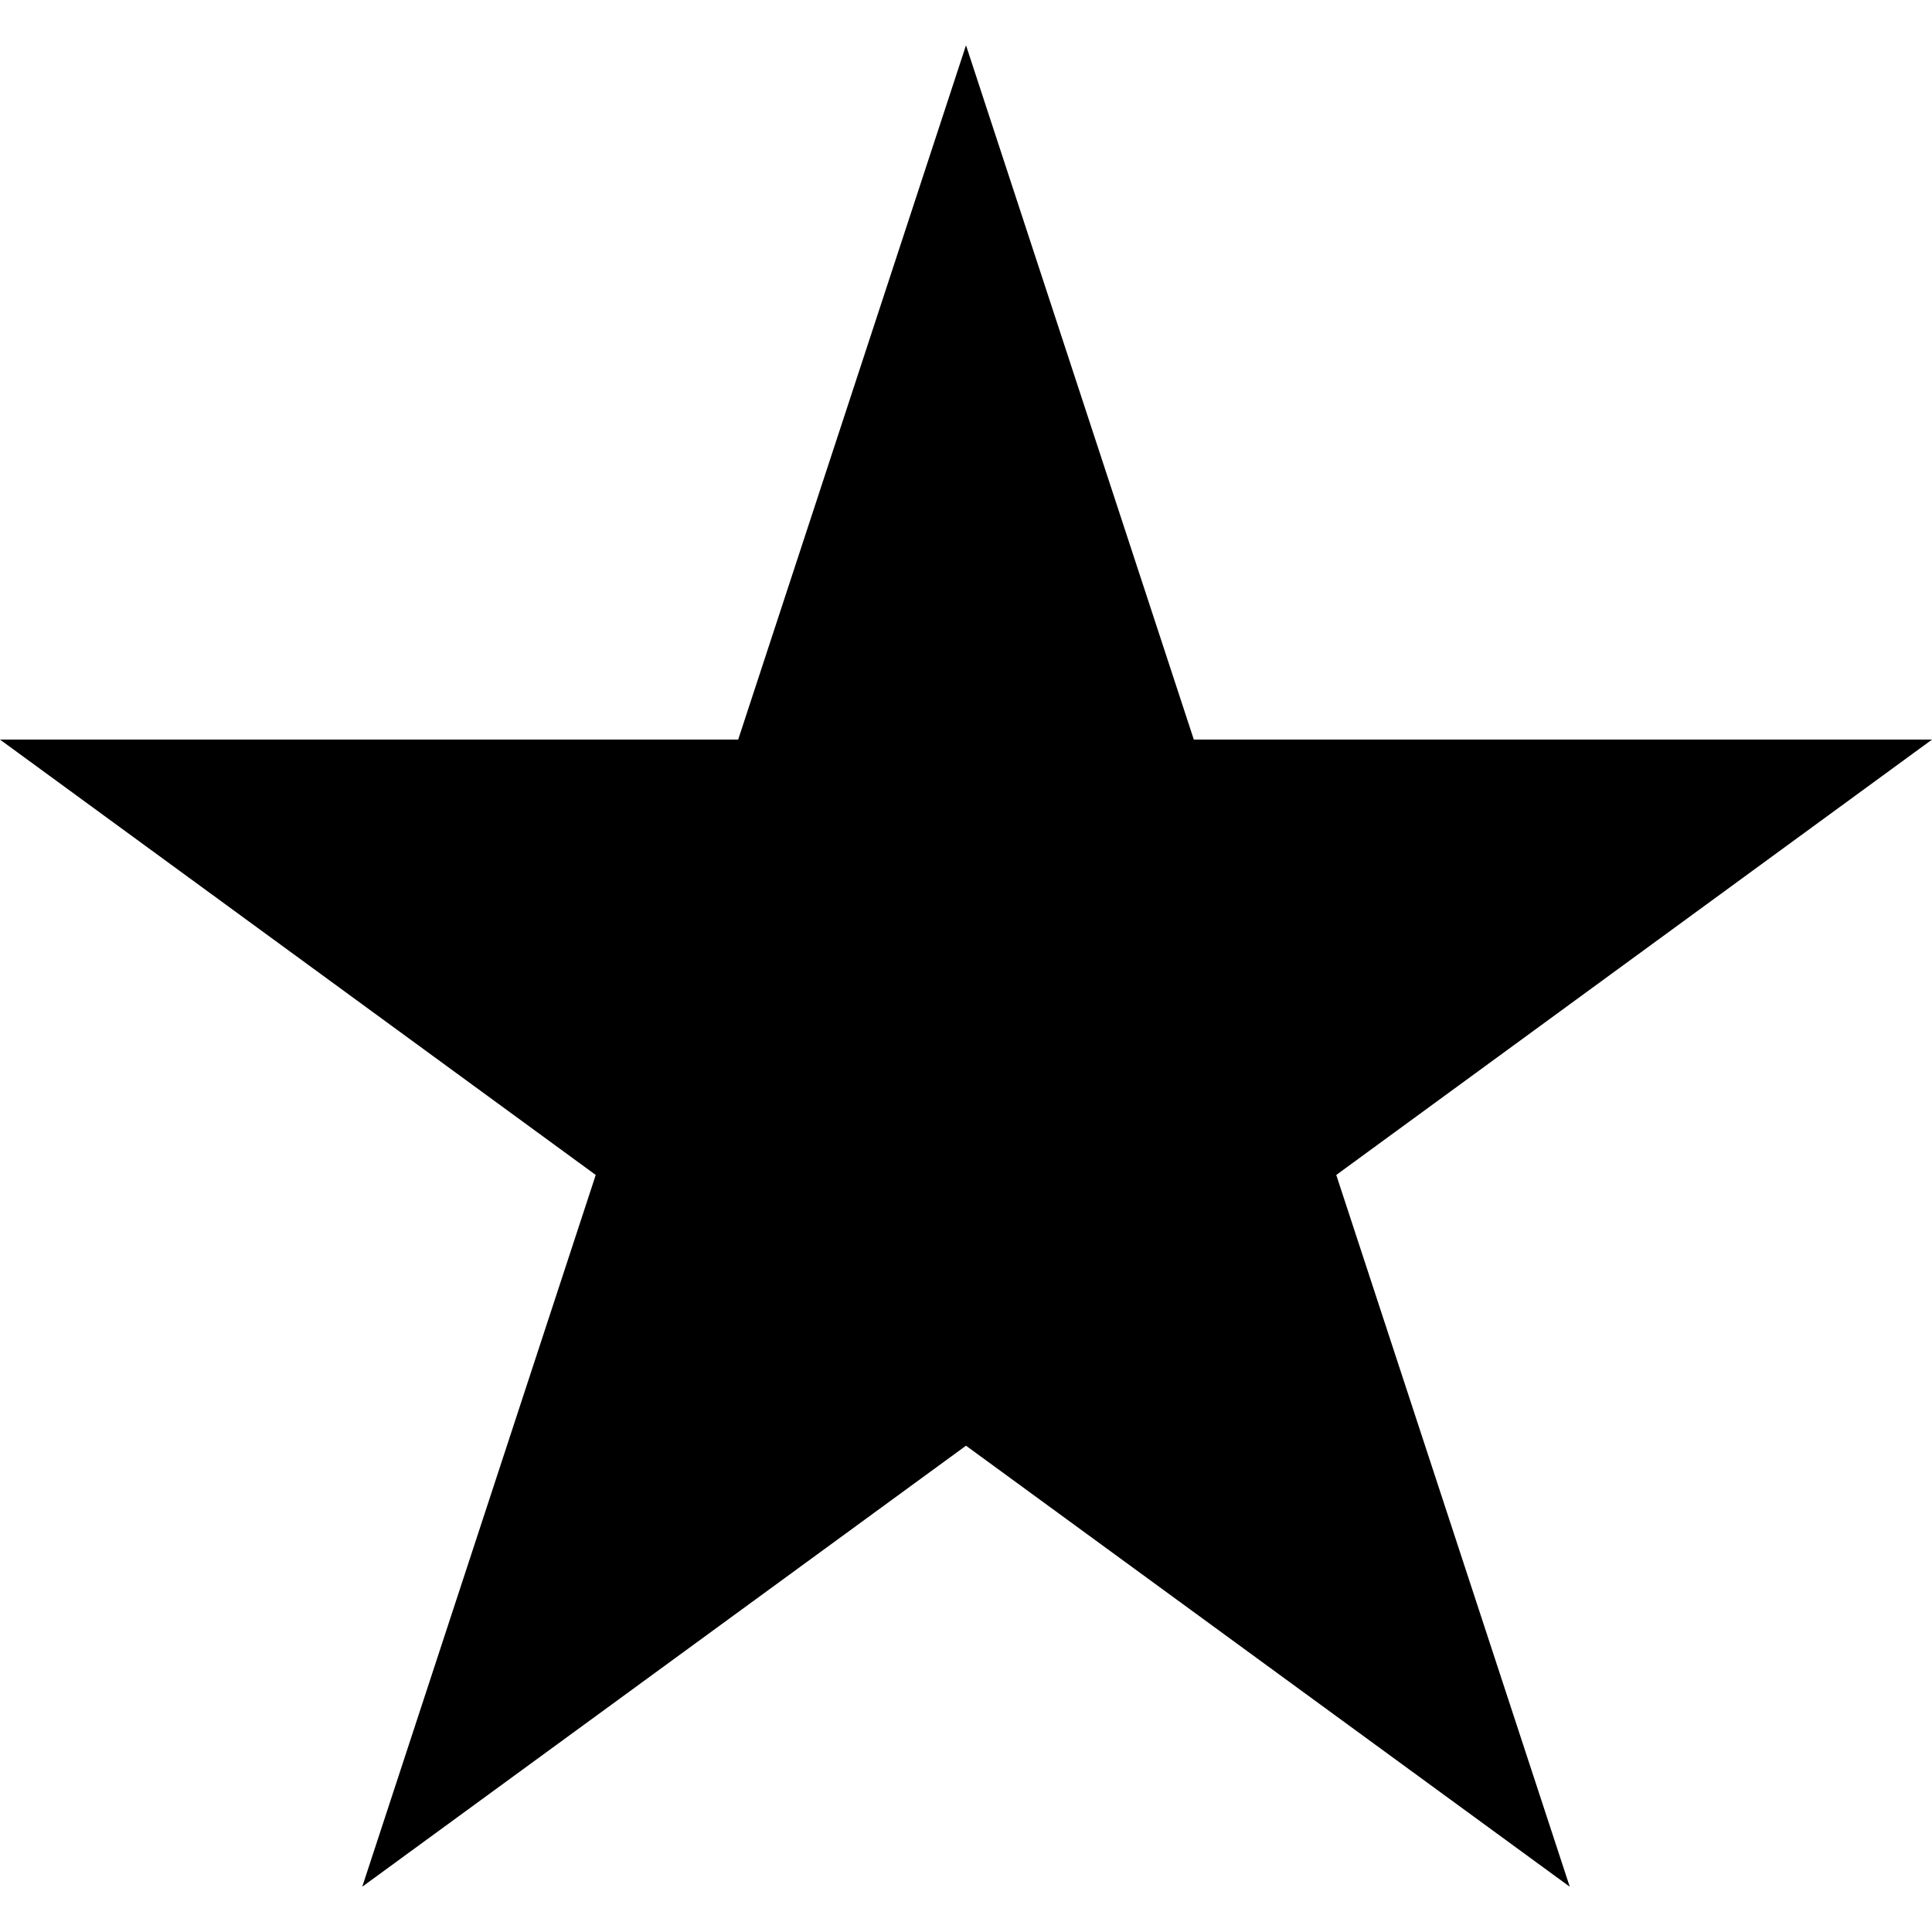 <svg data-icon="star" data-containerTransform="translate(0 3)" data-width="null" data-height="null" xmlns="http://www.w3.org/2000/svg" version="1.1" width="128" height="128" viewBox="0 0 128 128">
  <path d="M64 0l-15.094 46h-48.906l39.469 28.844-15.469 47.156 40-29.219 40 29.219-15.469-47.156 39.469-28.844h-48.906l-15.094-46z" transform="translate(0 3)" />
</svg>